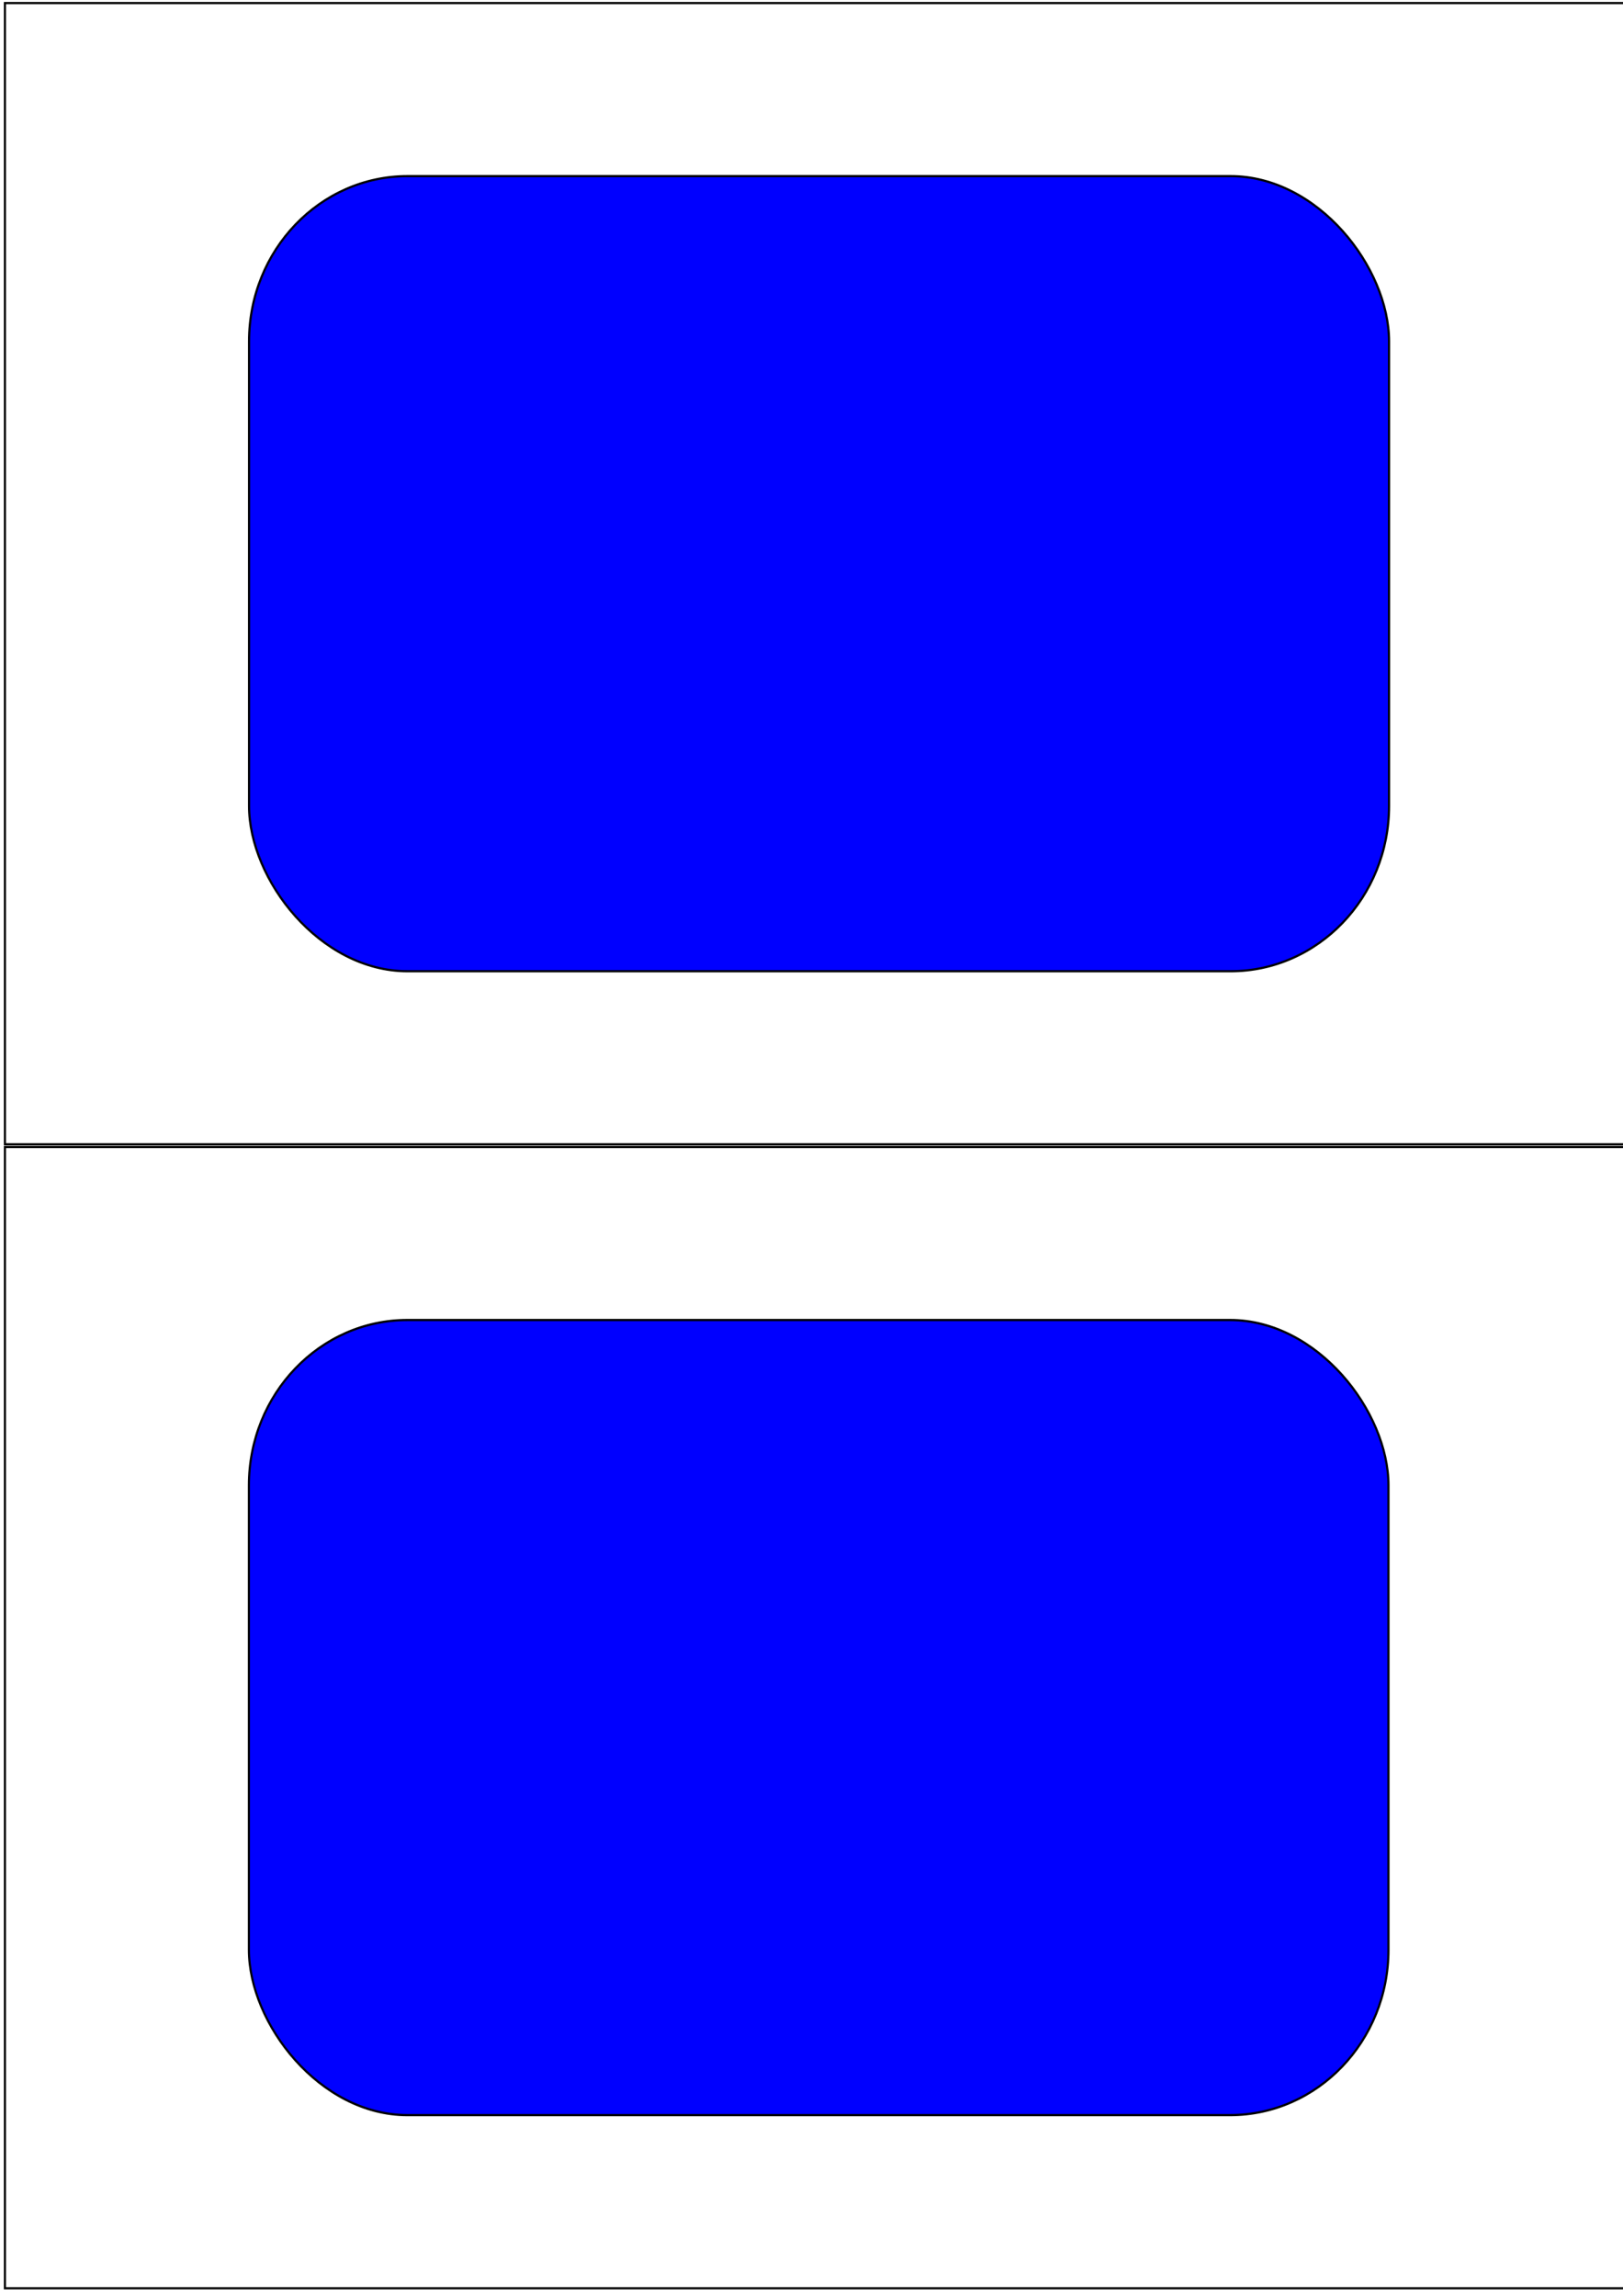 <svg xmlns="http://www.w3.org/2000/svg" width="210mm" height="297mm" viewBox="0 0 744.094 1052.362"><defs><filter height="1" width="1" y="0" x="0" id="a" color-interpolation-filters="sRGB"><feConvolveMatrix result="result1" order="3 3" kernelMatrix="0 -0.4 0 -0.4 2.6 -0.4 0 -0.4 0" divisor="1" in="SourceGraphic" targetX="1" targetY="1"/><feGaussianBlur result="result2" stdDeviation="3"/><feMorphology result="result4" radius="10" operator="dilate"/><feBlend result="result3" mode="darken" in="result4" in2="result1"/><feComposite result="fbSourceGraphic" operator="in" in2="SourceGraphic"/><feColorMatrix values="0 0 0 -1 0 0 0 0 -1 0 0 0 0 -1 0 0 0 0 1 0" in="fbSourceGraphic" result="fbSourceGraphicAlpha"/><feColorMatrix result="fbSourceGraphic" values="-1 0 0 0 1 0 -1 0 0 1 0 0 -1 0 1 0 0 0 1 0" in="fbSourceGraphic"/><feColorMatrix in="fbSourceGraphic" type="luminanceToAlpha" result="result14"/><feComposite operator="out" result="fbSourceGraphic" in="fbSourceGraphic" in2="result14"/><feBlend result="result15" in2="fbSourceGraphic"/></filter></defs><g stroke="#000"><rect ry="75.784" rx="72.687" y="80.726" x="114.182" height="364.484" width="522.654" fill="#00f" fill-rule="evenodd"/><rect width="746.487" height="523.113" x="2.265" y="1.412" rx="0" ry="0" fill="none"/><g><rect width="431.429" height="288.571" x="153.736" y="511.59" rx="60" ry="60" transform="matrix(1.211 0 0 1.263 -72.062 -41.067)" fill="#00f" fill-rule="evenodd" stroke-width=".808" filter="url(#a)"/><rect ry="0" rx="0" y="525.788" x="2.265" height="523.113" width="746.487" fill="none"/></g></g></svg>